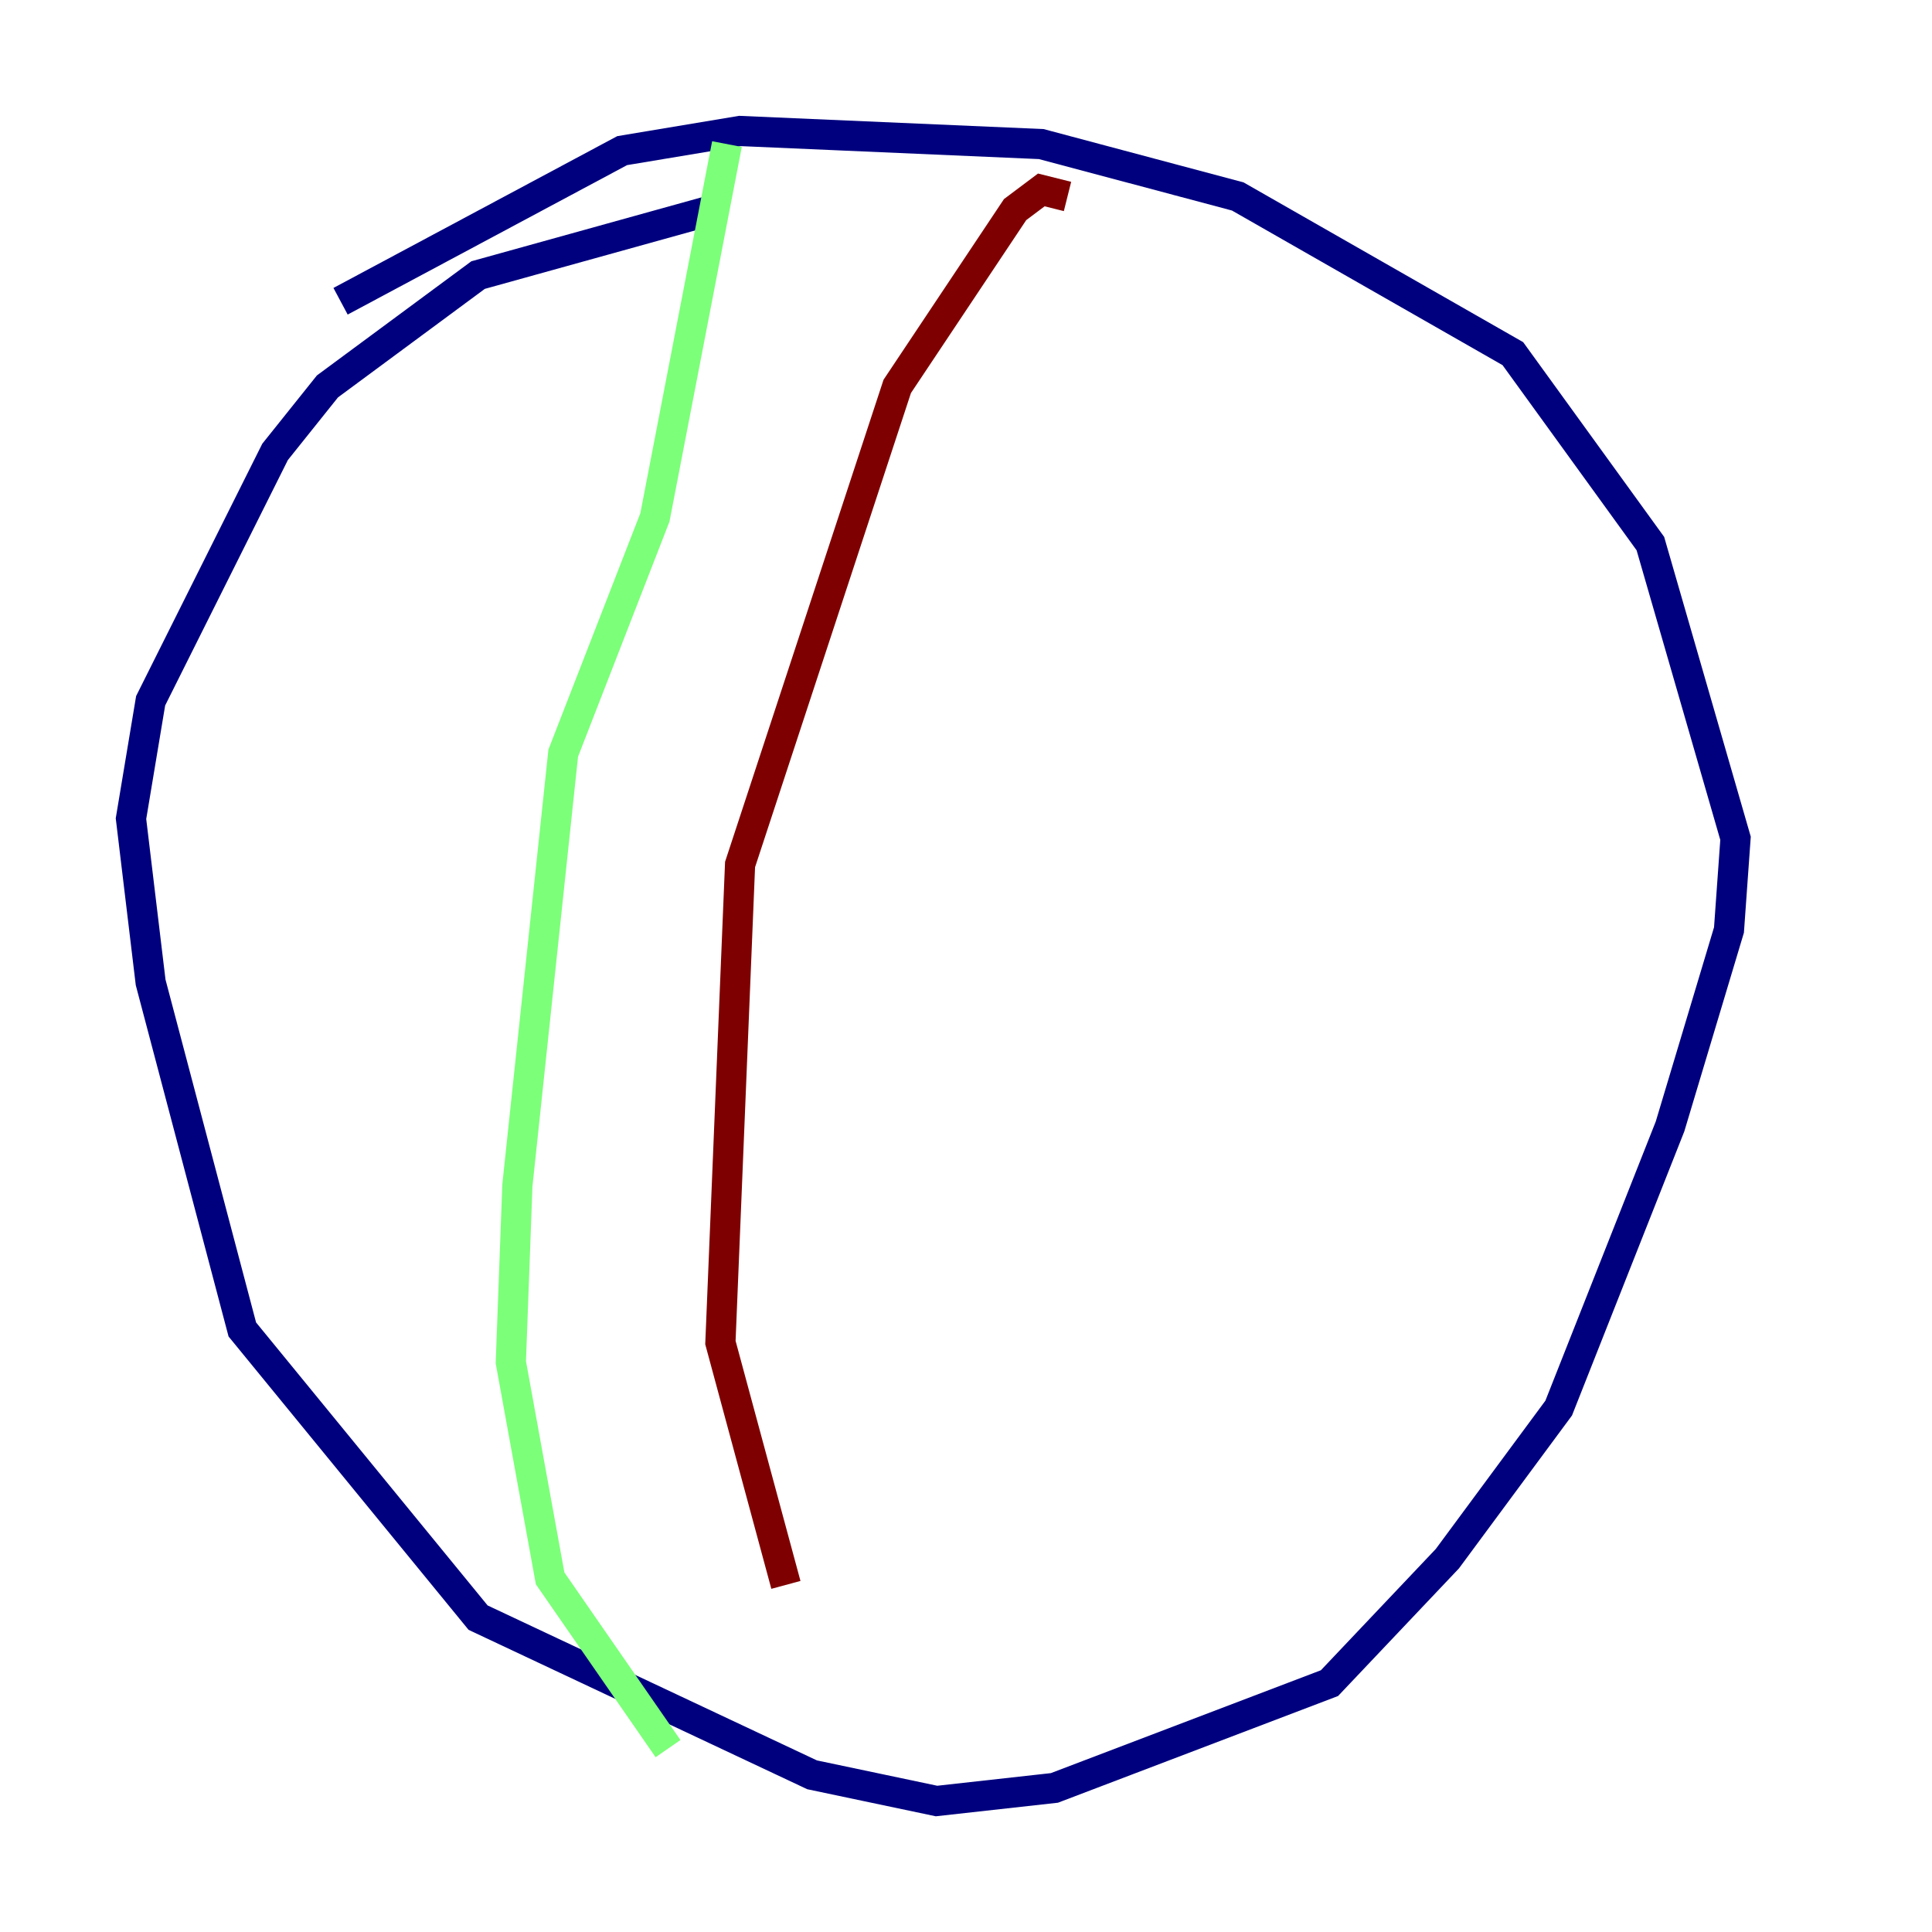 <?xml version="1.0" encoding="utf-8" ?>
<svg baseProfile="tiny" height="128" version="1.2" viewBox="0,0,128,128" width="128" xmlns="http://www.w3.org/2000/svg" xmlns:ev="http://www.w3.org/2001/xml-events" xmlns:xlink="http://www.w3.org/1999/xlink"><defs /><polyline fill="none" points="47.295,13.885 31.675,18.224 21.695,25.6 18.224,29.939 9.98,46.427 8.678,54.237 9.98,65.085 16.054,88.081 31.675,107.173 53.803,117.586 62.047,119.322 69.858,118.454 88.081,111.512 95.891,103.268 103.268,93.288 110.644,74.63 114.549,61.614 114.983,55.539 109.342,36.014 100.231,23.43 82.007,13.017 68.99,9.546 49.031,8.678 41.22,9.98 22.563,19.959" stroke="#00007f" stroke-width="2" /><polyline fill="none" points="48.163,9.546 43.39,34.278 37.315,49.898 34.278,78.536 33.844,90.251 36.447,104.57 44.258,115.851" stroke="#7cff79" stroke-width="2" /><polyline fill="none" points="70.725,13.017 68.99,12.583 67.254,13.885 59.444,25.6 49.031,57.275 47.729,88.949 52.068,105.003" stroke="#7f0000" stroke-width="2" /></svg>